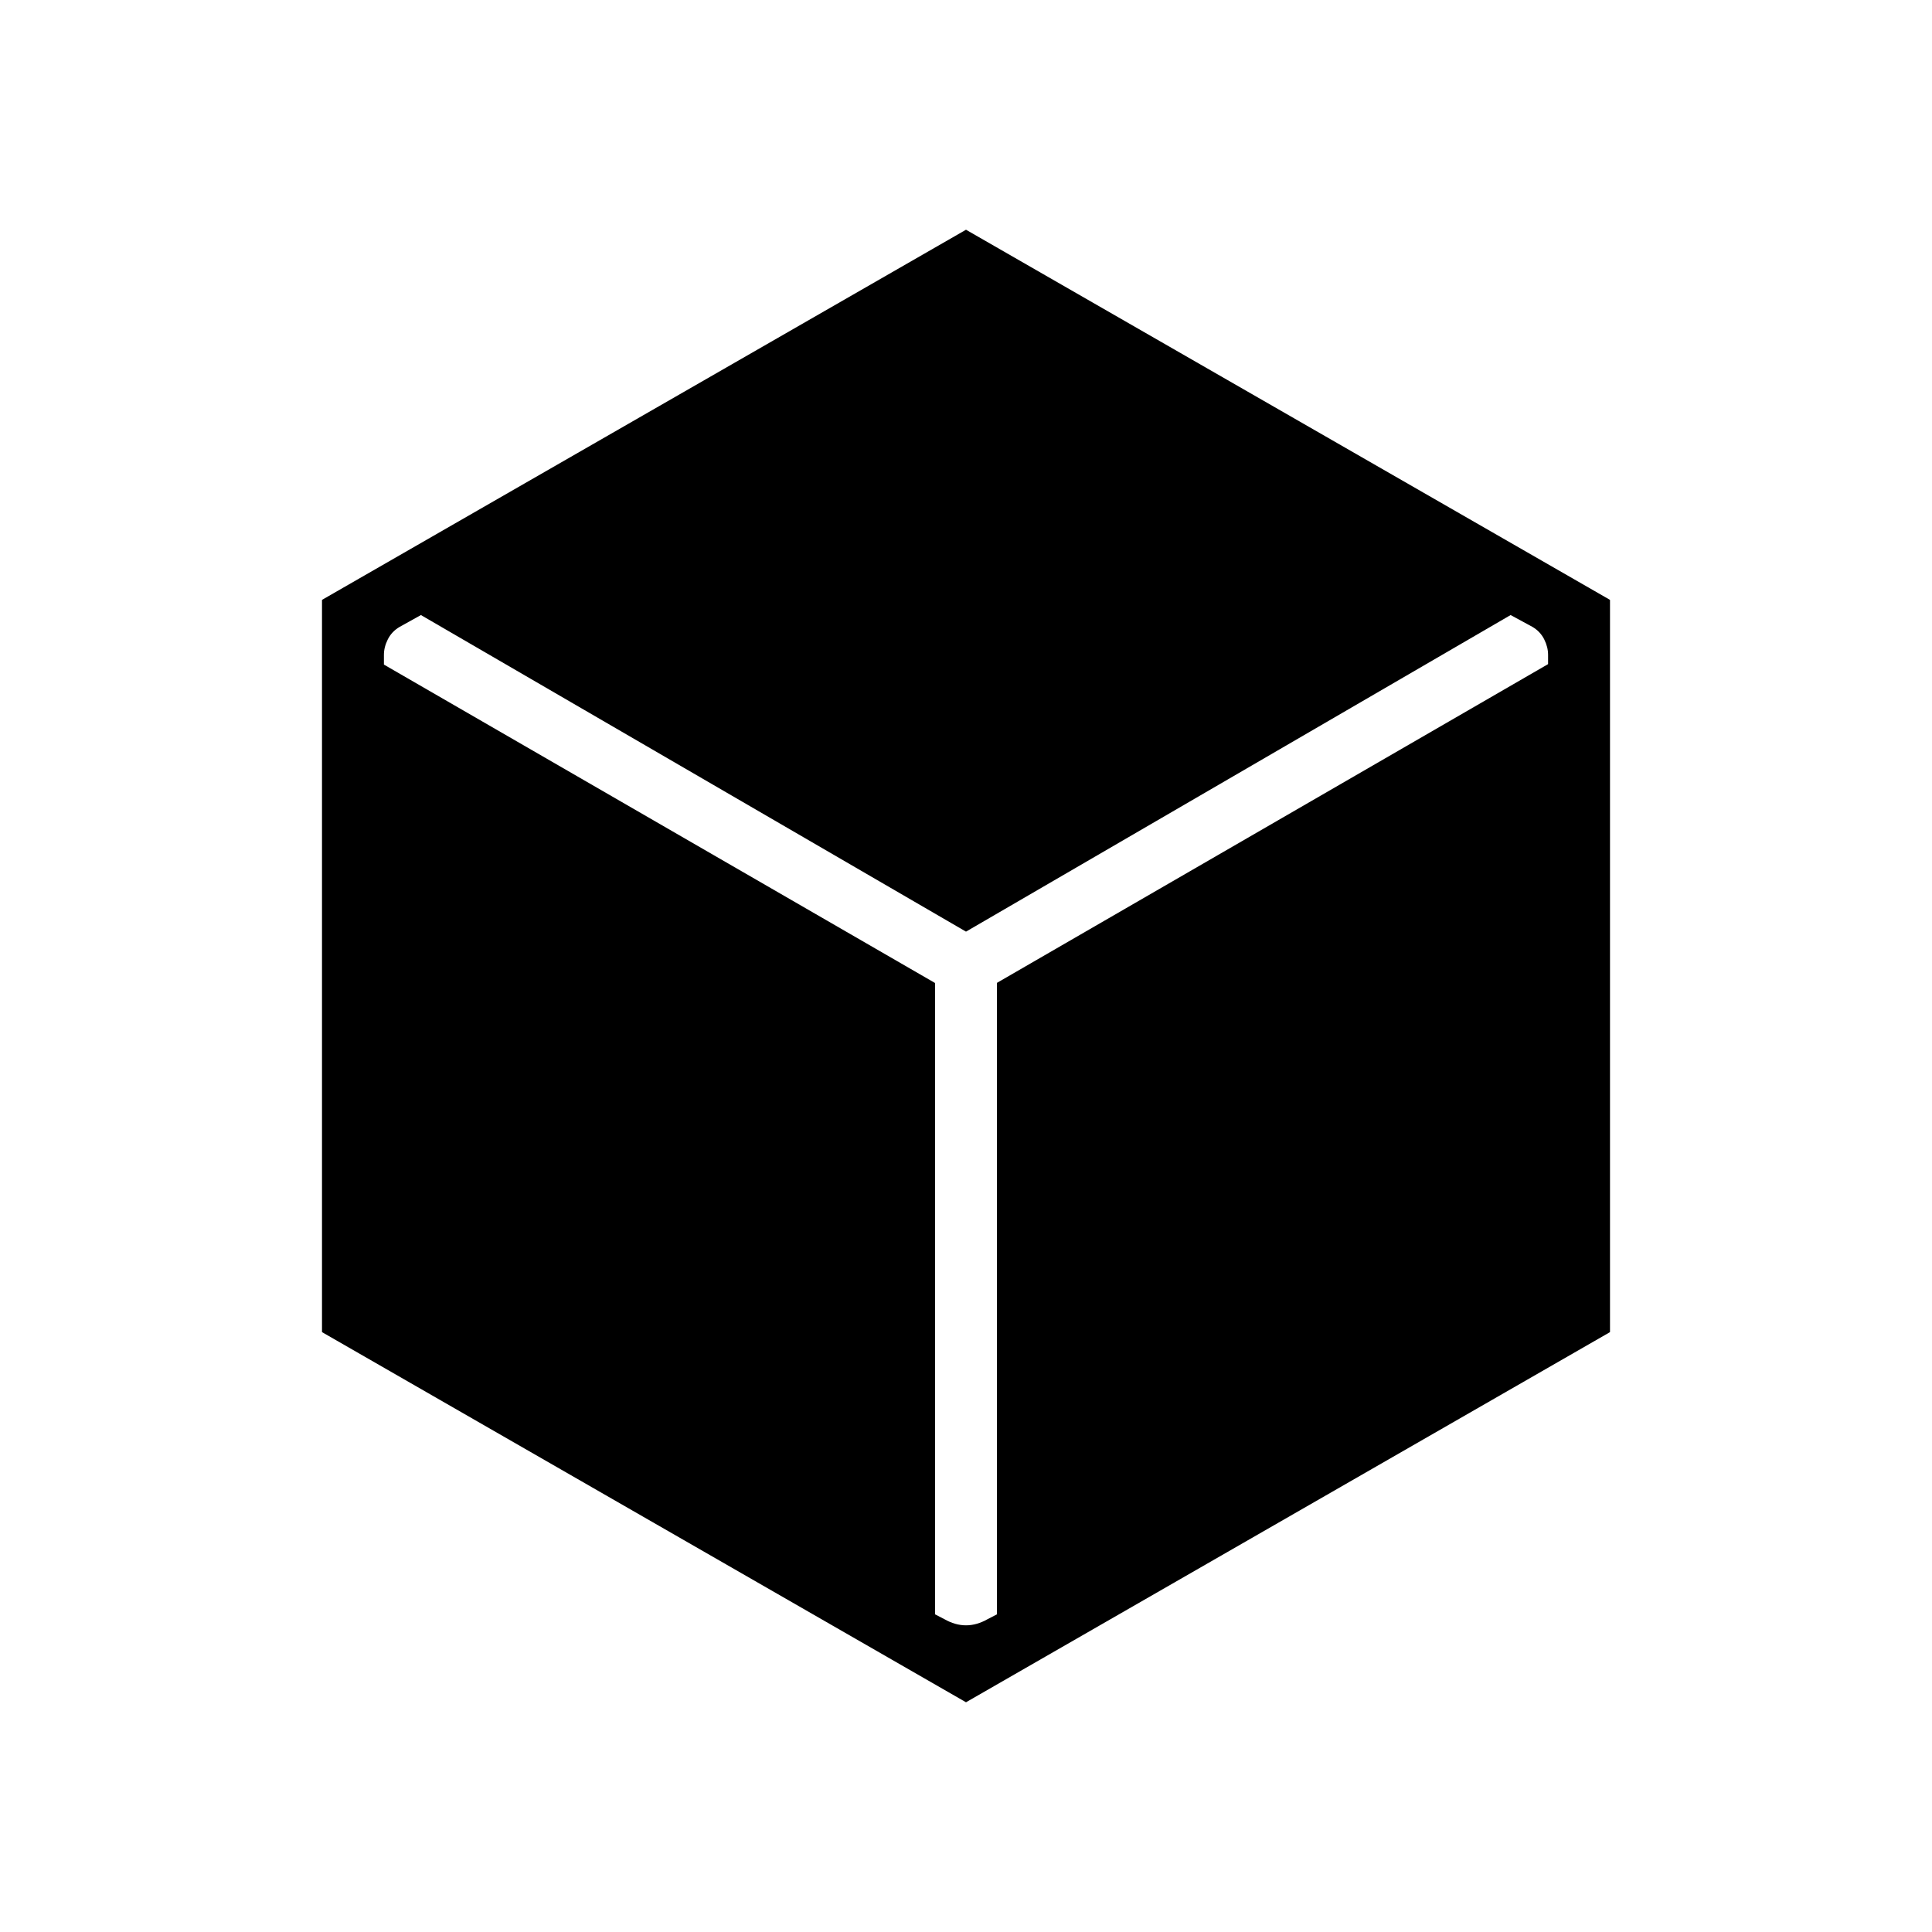 <svg xmlns="http://www.w3.org/2000/svg" width="48" height="48" viewBox="0 -960 960 960"><path d="M480-114.154 160-298.077v-363.846l320-183.923 320 183.923v363.846L480-114.154Zm-15.385-357.397v313.705l4.616 2.385q5.384 3.076 10.769 3.076t10.769-3.076l4.616-2.385v-313.778L769.231-630v-4.615q0-3.847-1.923-7.693-1.923-3.846-5.769-6.154l-10.924-5.923L480-497.077 209.154-654.385l-10.693 5.948q-3.846 2.307-5.769 6.153-1.923 3.846-1.923 7.693v4.822l273.846 158.218Z"/></svg>